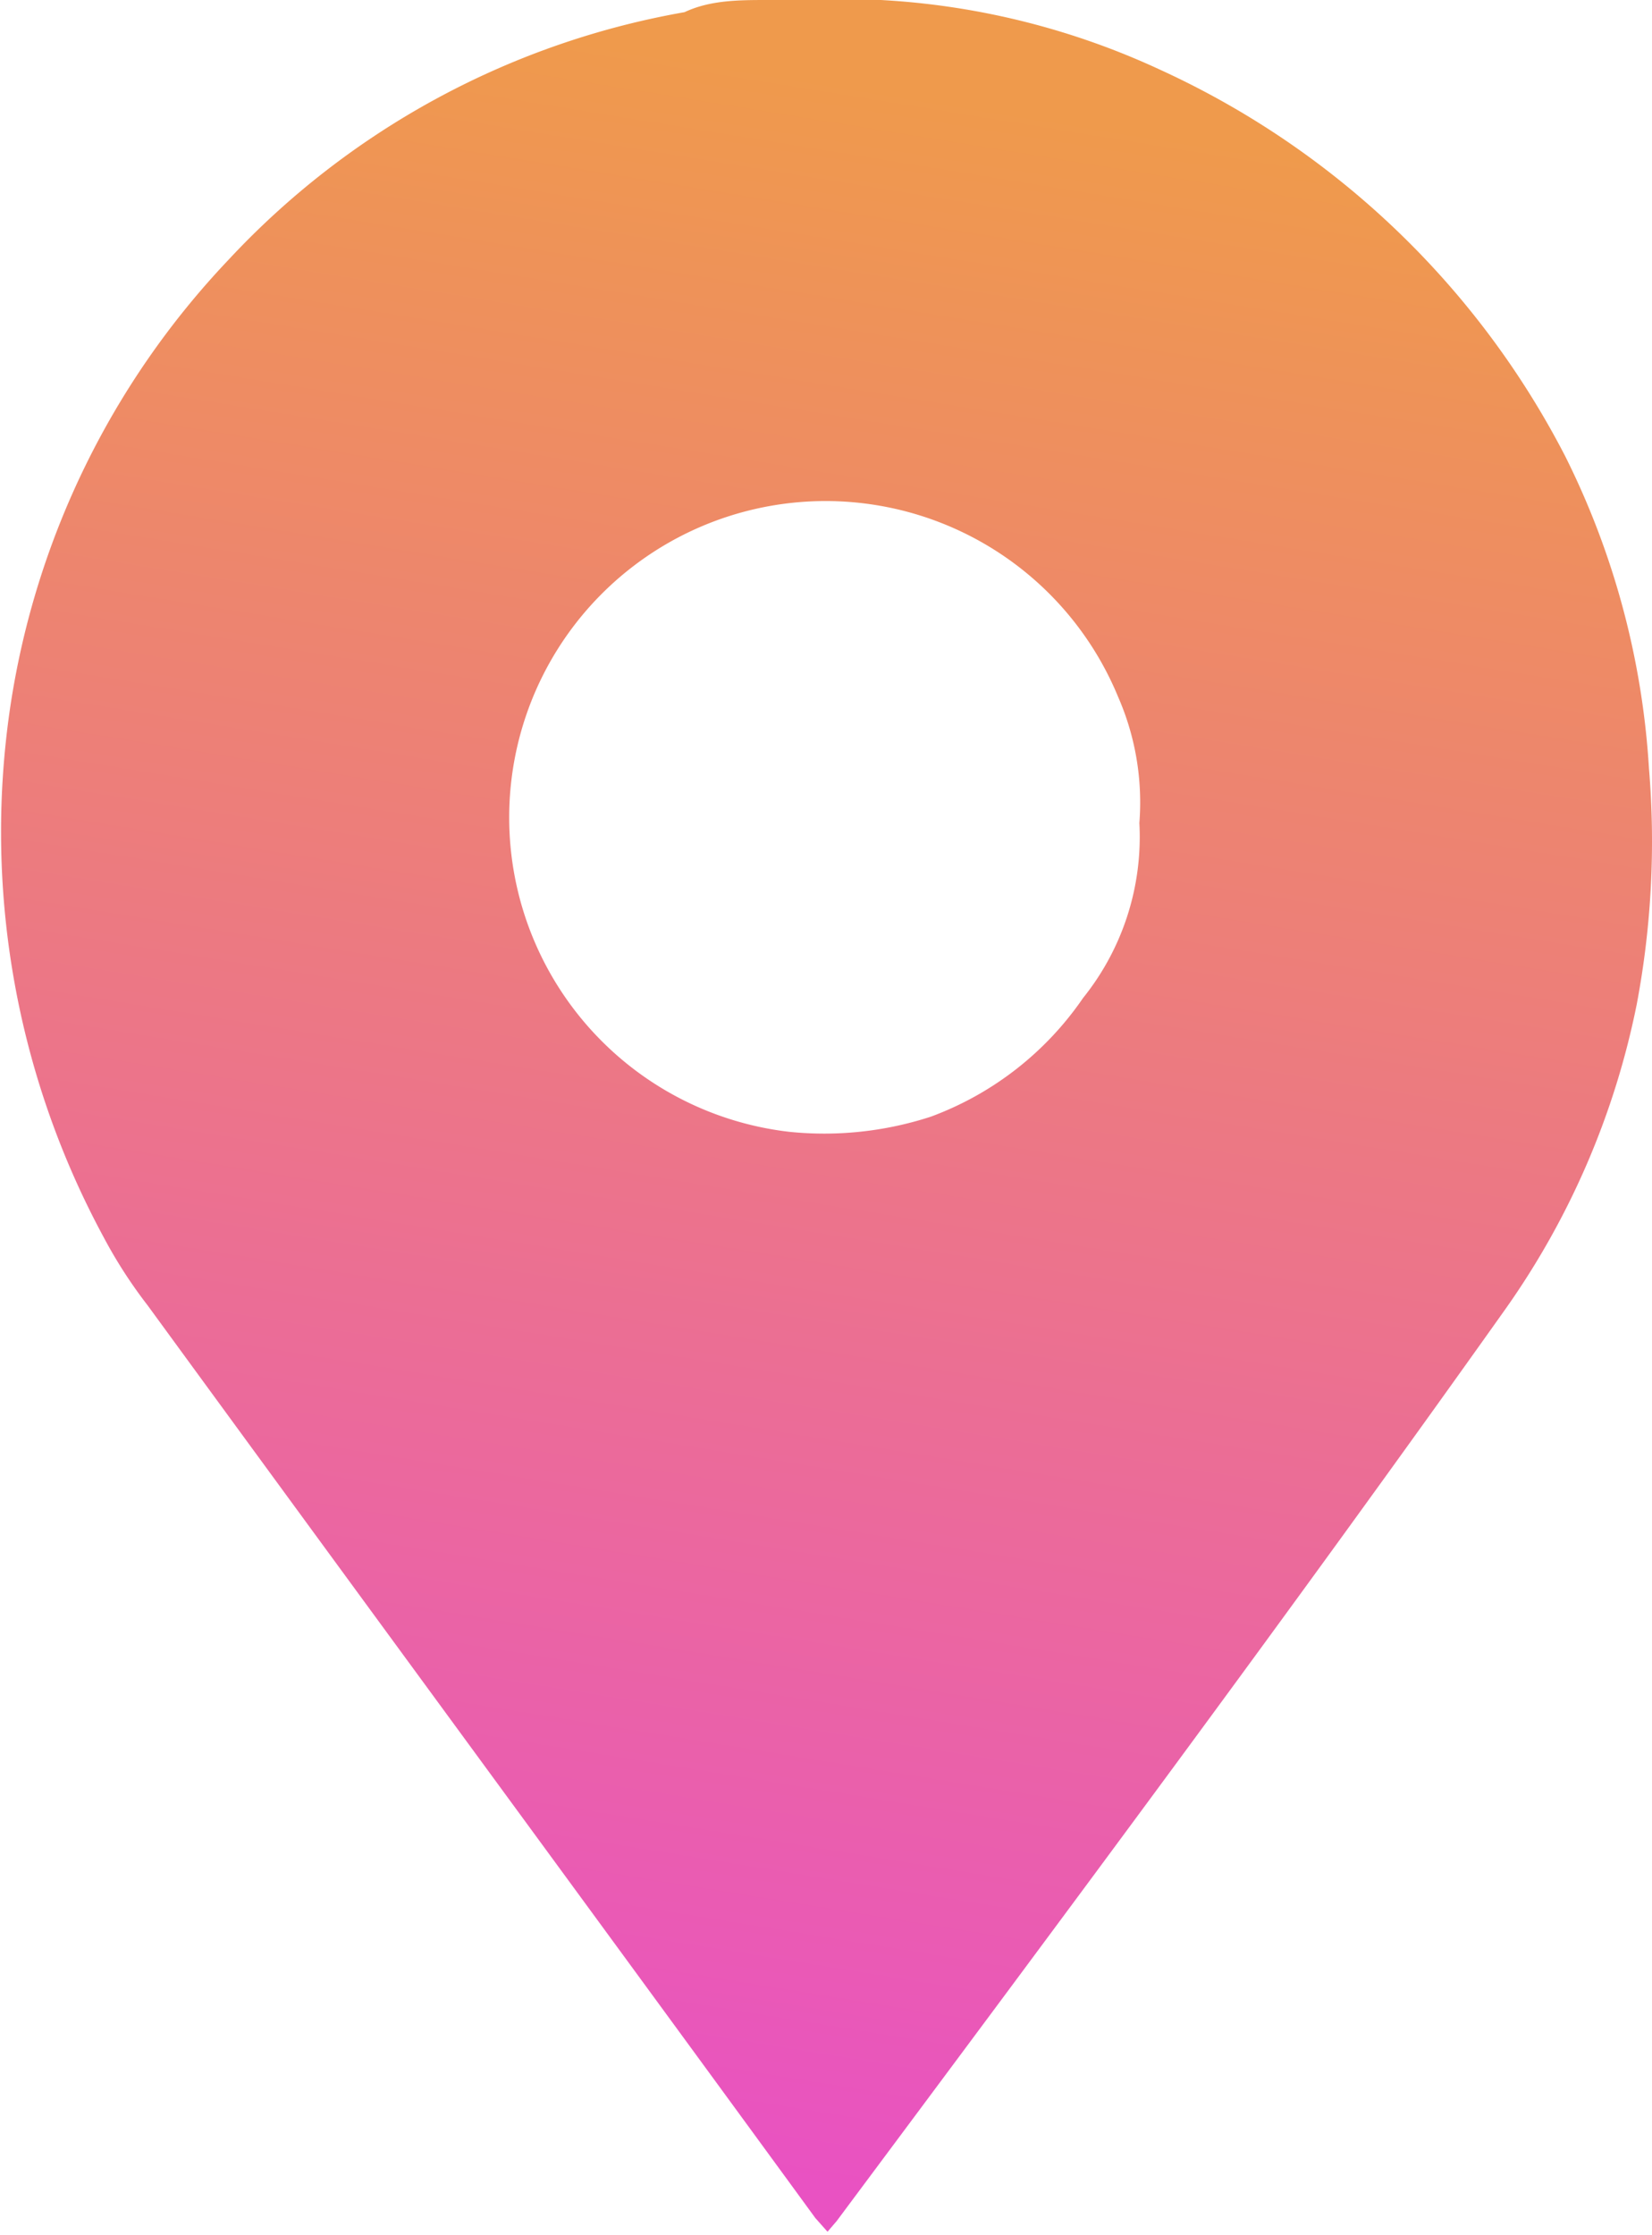 <svg xmlns="http://www.w3.org/2000/svg" xmlns:xlink="http://www.w3.org/1999/xlink" viewBox="0 0 10.86 14.69"><defs><style>.cls-1{fill:url(#linear-gradient);}</style><linearGradient id="linear-gradient" x1="4.03" y1="14.15" x2="6.23" y2="0.63" gradientUnits="userSpaceOnUse"><stop offset="0" stop-color="#e952c2"/><stop offset="1" stop-color="#ef9a4c"/></linearGradient></defs><g id="Text"><path class="cls-1" d="M5.05,0h.74A5,5,0,0,1,7.63.46,5.63,5.63,0,0,1,10.29,3a5.3,5.3,0,0,1,.55,2.05,5.77,5.77,0,0,1-.08,1.55,5.26,5.26,0,0,1-.86,2c-1.42,2-2.91,4-4.4,6l-.06.07-.08-.09c-1.46-2-2.93-4-4.39-6a3.12,3.12,0,0,1-.29-.45A5.6,5.6,0,0,1,.07,4.63,5.44,5.44,0,0,1,1.5,1.71a5.36,5.36,0,0,1,3-1.63C4.67,0,4.86,0,5.05,0ZM7.49,5.41a1.73,1.73,0,0,0-.14-.83A2.08,2.08,0,1,0,5.19,7.44a2.26,2.26,0,0,0,.93-.1,2.09,2.09,0,0,0,1-.78A1.69,1.69,0,0,0,7.49,5.41Z"/></g></svg>